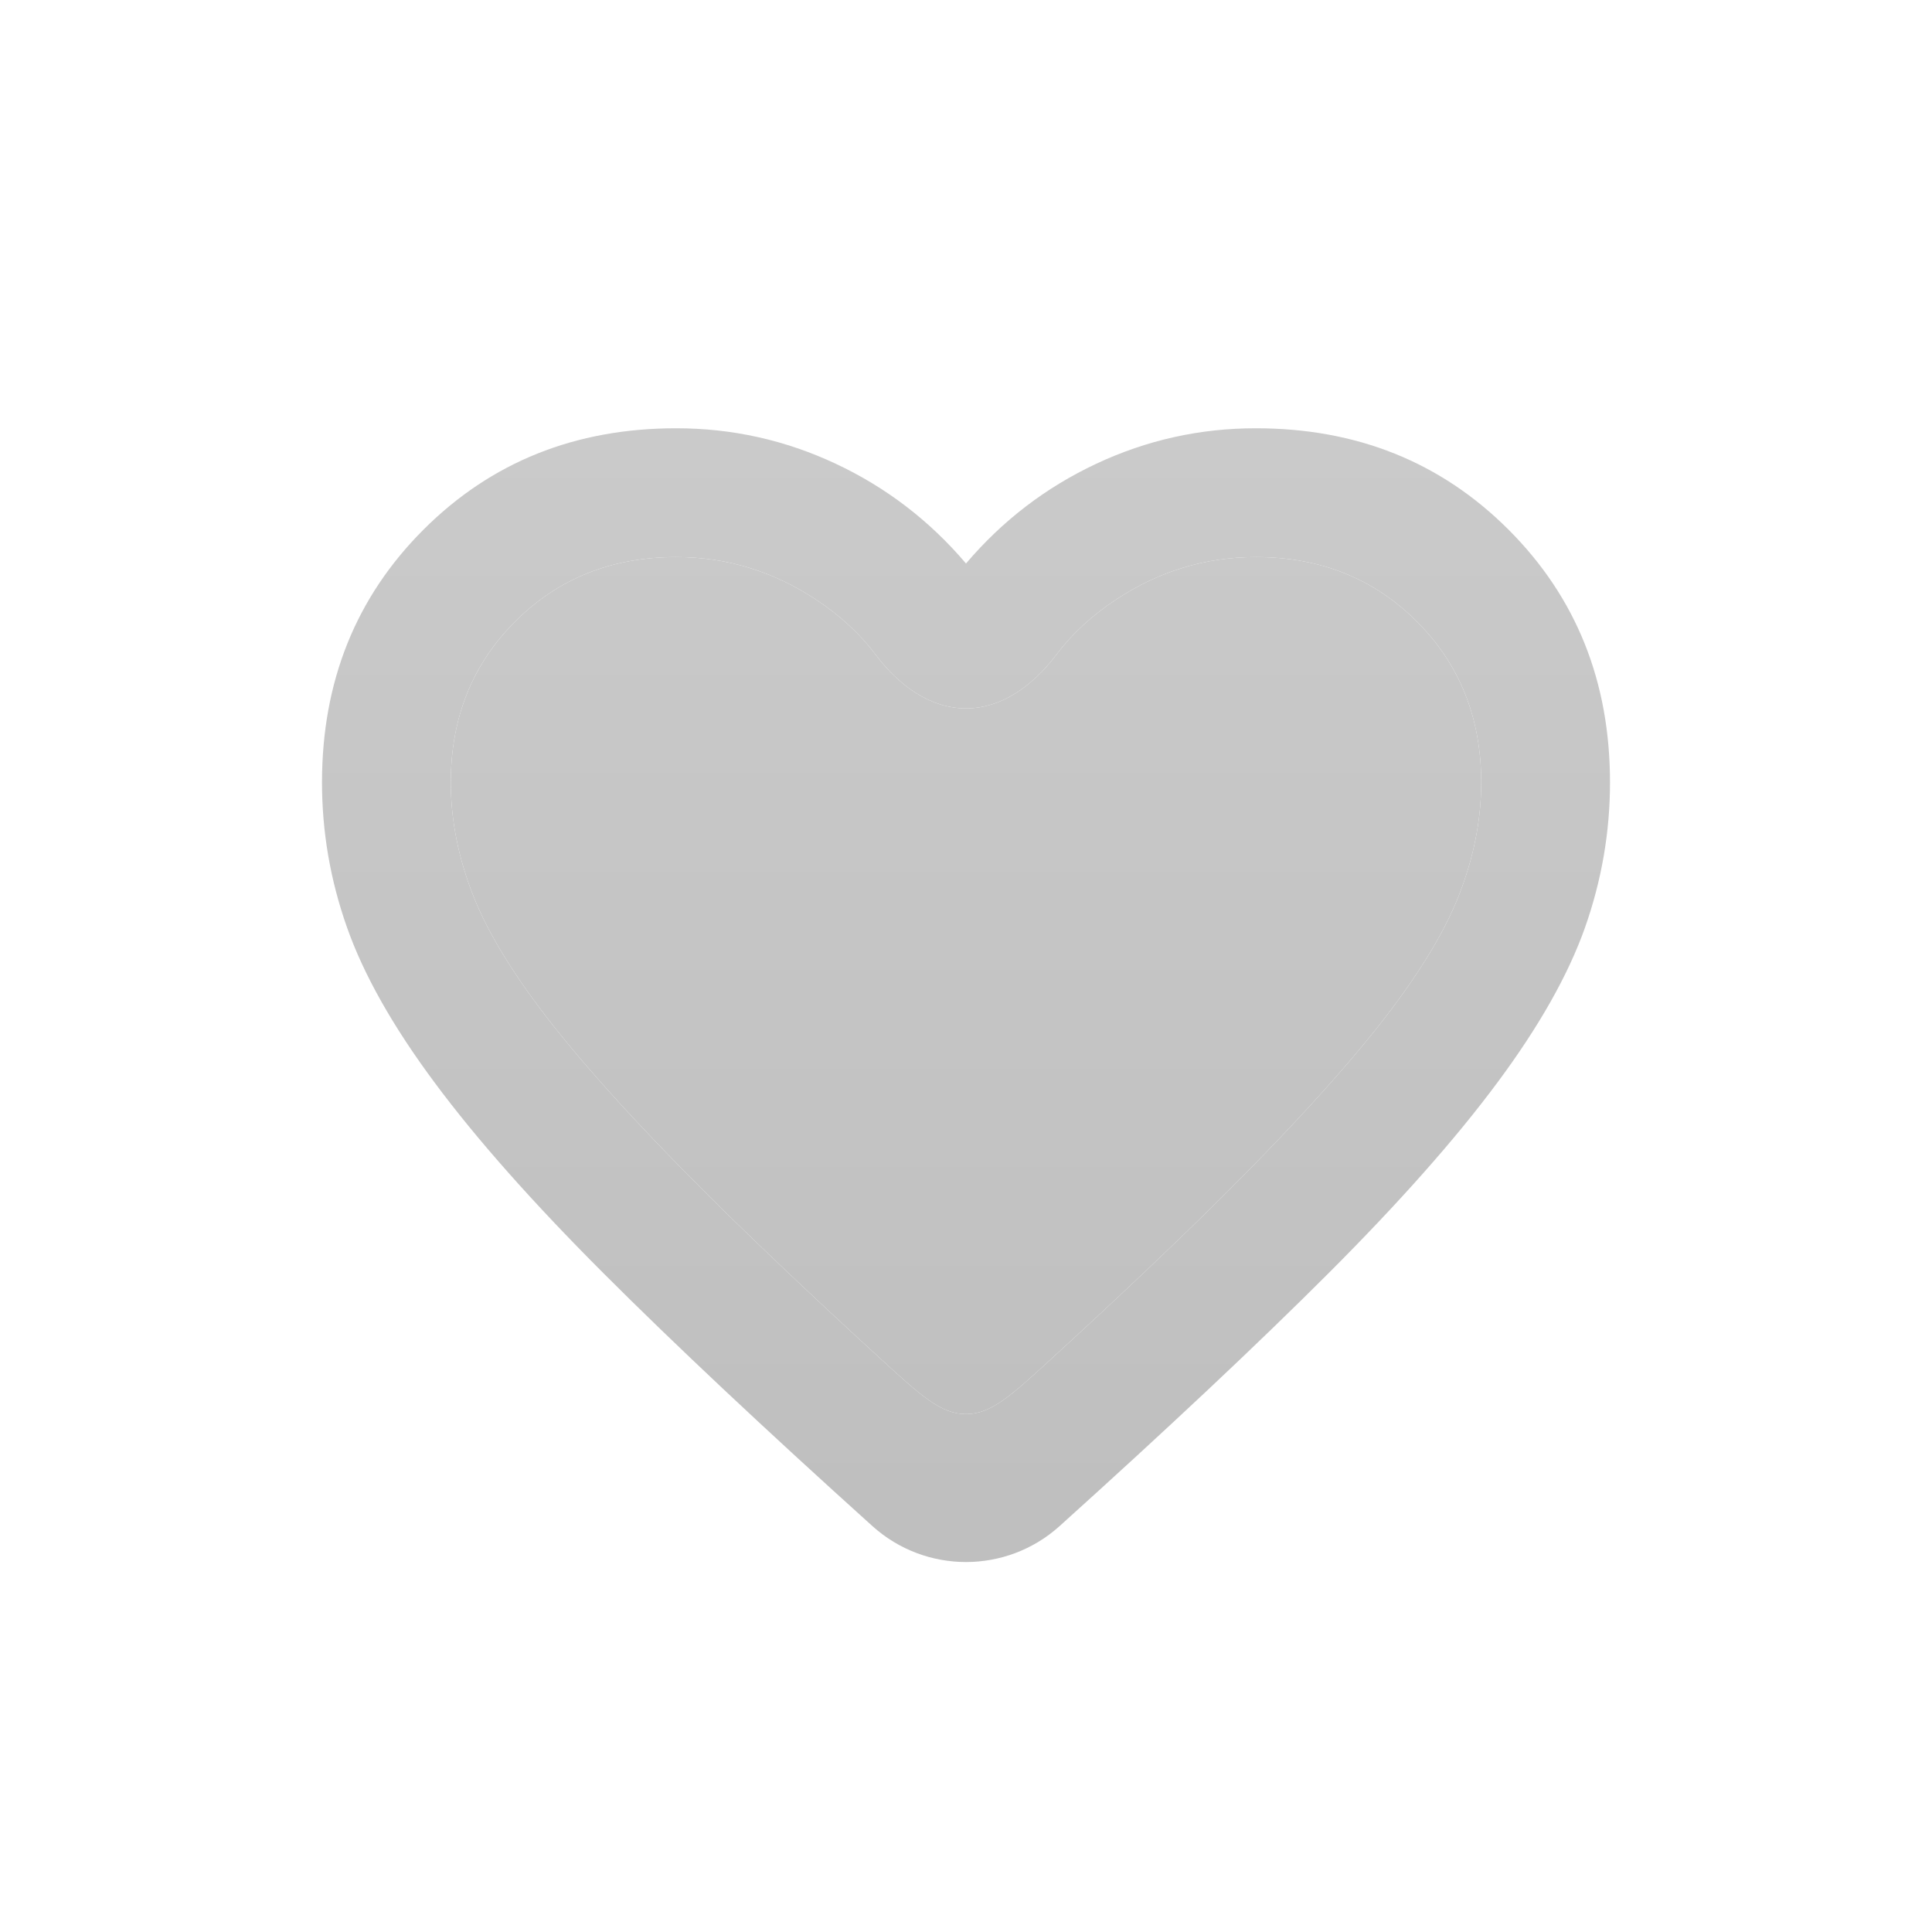 <svg width="30" height="30" viewBox="0 0 30 30" fill="none" xmlns="http://www.w3.org/2000/svg">
    <mask id="mask0_440_159" style="mask-type:alpha" maskUnits="userSpaceOnUse" x="3" y="4" width="24" height="24">
        <rect x="3" y="4" width="24" height="24" fill="#D9D9D9"/>
    </mask>
    <g mask="url(#mask0_440_159)">
        <path d="M16.45 23.7C15.625 24.44 14.375 24.44 13.55 23.7C11.867 22.183 10.475 20.875 9.375 19.775C8.275 18.675 7.4 17.688 6.75 16.812C6.1 15.938 5.646 15.133 5.388 14.4C5.129 13.667 5 12.917 5 12.15C5 10.583 5.525 9.275 6.575 8.225C7.625 7.175 8.933 6.65 10.5 6.65C11.367 6.65 12.192 6.833 12.975 7.2C13.758 7.567 14.433 8.083 15 8.75C15.567 8.083 16.242 7.567 17.025 7.2C17.808 6.833 18.633 6.65 19.5 6.65C21.067 6.65 22.375 7.175 23.425 8.225C24.475 9.275 25 10.583 25 12.15C25 12.917 24.871 13.667 24.613 14.4C24.354 15.133 23.9 15.938 23.25 16.812C22.6 17.688 21.725 18.675 20.625 19.775C19.525 20.875 18.133 22.183 16.45 23.7ZM13.672 21.097C14.298 21.671 14.611 21.958 15 21.958C15.389 21.958 15.702 21.671 16.328 21.097C17.344 20.167 18.218 19.338 18.95 18.613C19.983 17.587 20.8 16.696 21.4 15.938C22 15.179 22.417 14.504 22.65 13.912C22.883 13.321 23 12.733 23 12.15C23 11.15 22.667 10.317 22 9.65C21.333 8.983 20.5 8.65 19.5 8.65C18.717 8.65 17.992 8.871 17.325 9.313C16.952 9.56 16.644 9.845 16.401 10.168C16.058 10.624 15.571 11 15 11C14.429 11 13.941 10.624 13.599 10.168C13.356 9.845 13.048 9.56 12.675 9.313C12.008 8.871 11.283 8.65 10.5 8.65C9.5 8.65 8.667 8.983 8 9.65C7.333 10.317 7 11.15 7 12.15C7 12.733 7.117 13.321 7.35 13.912C7.583 14.504 8 15.179 8.6 15.938C9.2 16.696 10.017 17.587 11.05 18.613C11.782 19.338 12.656 20.167 13.672 21.097Z" fill="url(#paint0_linear_440_159)"/>
        <path d="M13.672 21.097C14.298 21.671 14.611 21.958 15 21.958C15.389 21.958 15.702 21.671 16.328 21.097C17.344 20.167 18.218 19.338 18.95 18.613C19.983 17.587 20.8 16.696 21.4 15.938C22 15.179 22.417 14.504 22.65 13.912C22.883 13.321 23 12.733 23 12.15C23 11.15 22.667 10.317 22 9.65C21.333 8.983 20.5 8.65 19.5 8.65C18.717 8.65 17.992 8.871 17.325 9.313C16.952 9.56 16.644 9.845 16.401 10.168C16.058 10.624 15.571 11 15 11C14.429 11 13.941 10.624 13.599 10.168C13.356 9.845 13.048 9.56 12.675 9.313C12.008 8.871 11.283 8.65 10.5 8.65C9.5 8.65 8.667 8.983 8 9.65C7.333 10.317 7 11.15 7 12.15C7 12.733 7.117 13.321 7.35 13.912C7.583 14.504 8 15.179 8.6 15.938C9.2 16.696 10.017 17.587 11.05 18.613C11.782 19.338 12.656 20.167 13.672 21.097Z" fill="url(#paint1_linear_440_159)"/>
    </g>
    <defs>
        <linearGradient id="paint0_linear_440_159" x1="15" y1="6.65" x2="15" y2="25" gradientUnits="userSpaceOnUse">
            <stop stop-color="#CACACA"/>
            <stop offset="1" stop-color="#BEBEBE"/>
        </linearGradient>
        <linearGradient id="paint1_linear_440_159" x1="15" y1="6.65" x2="15" y2="25" gradientUnits="userSpaceOnUse">
            <stop stop-color="#CACACA"/>
            <stop offset="1" stop-color="#BEBEBE"/>
        </linearGradient>
    </defs>
</svg>